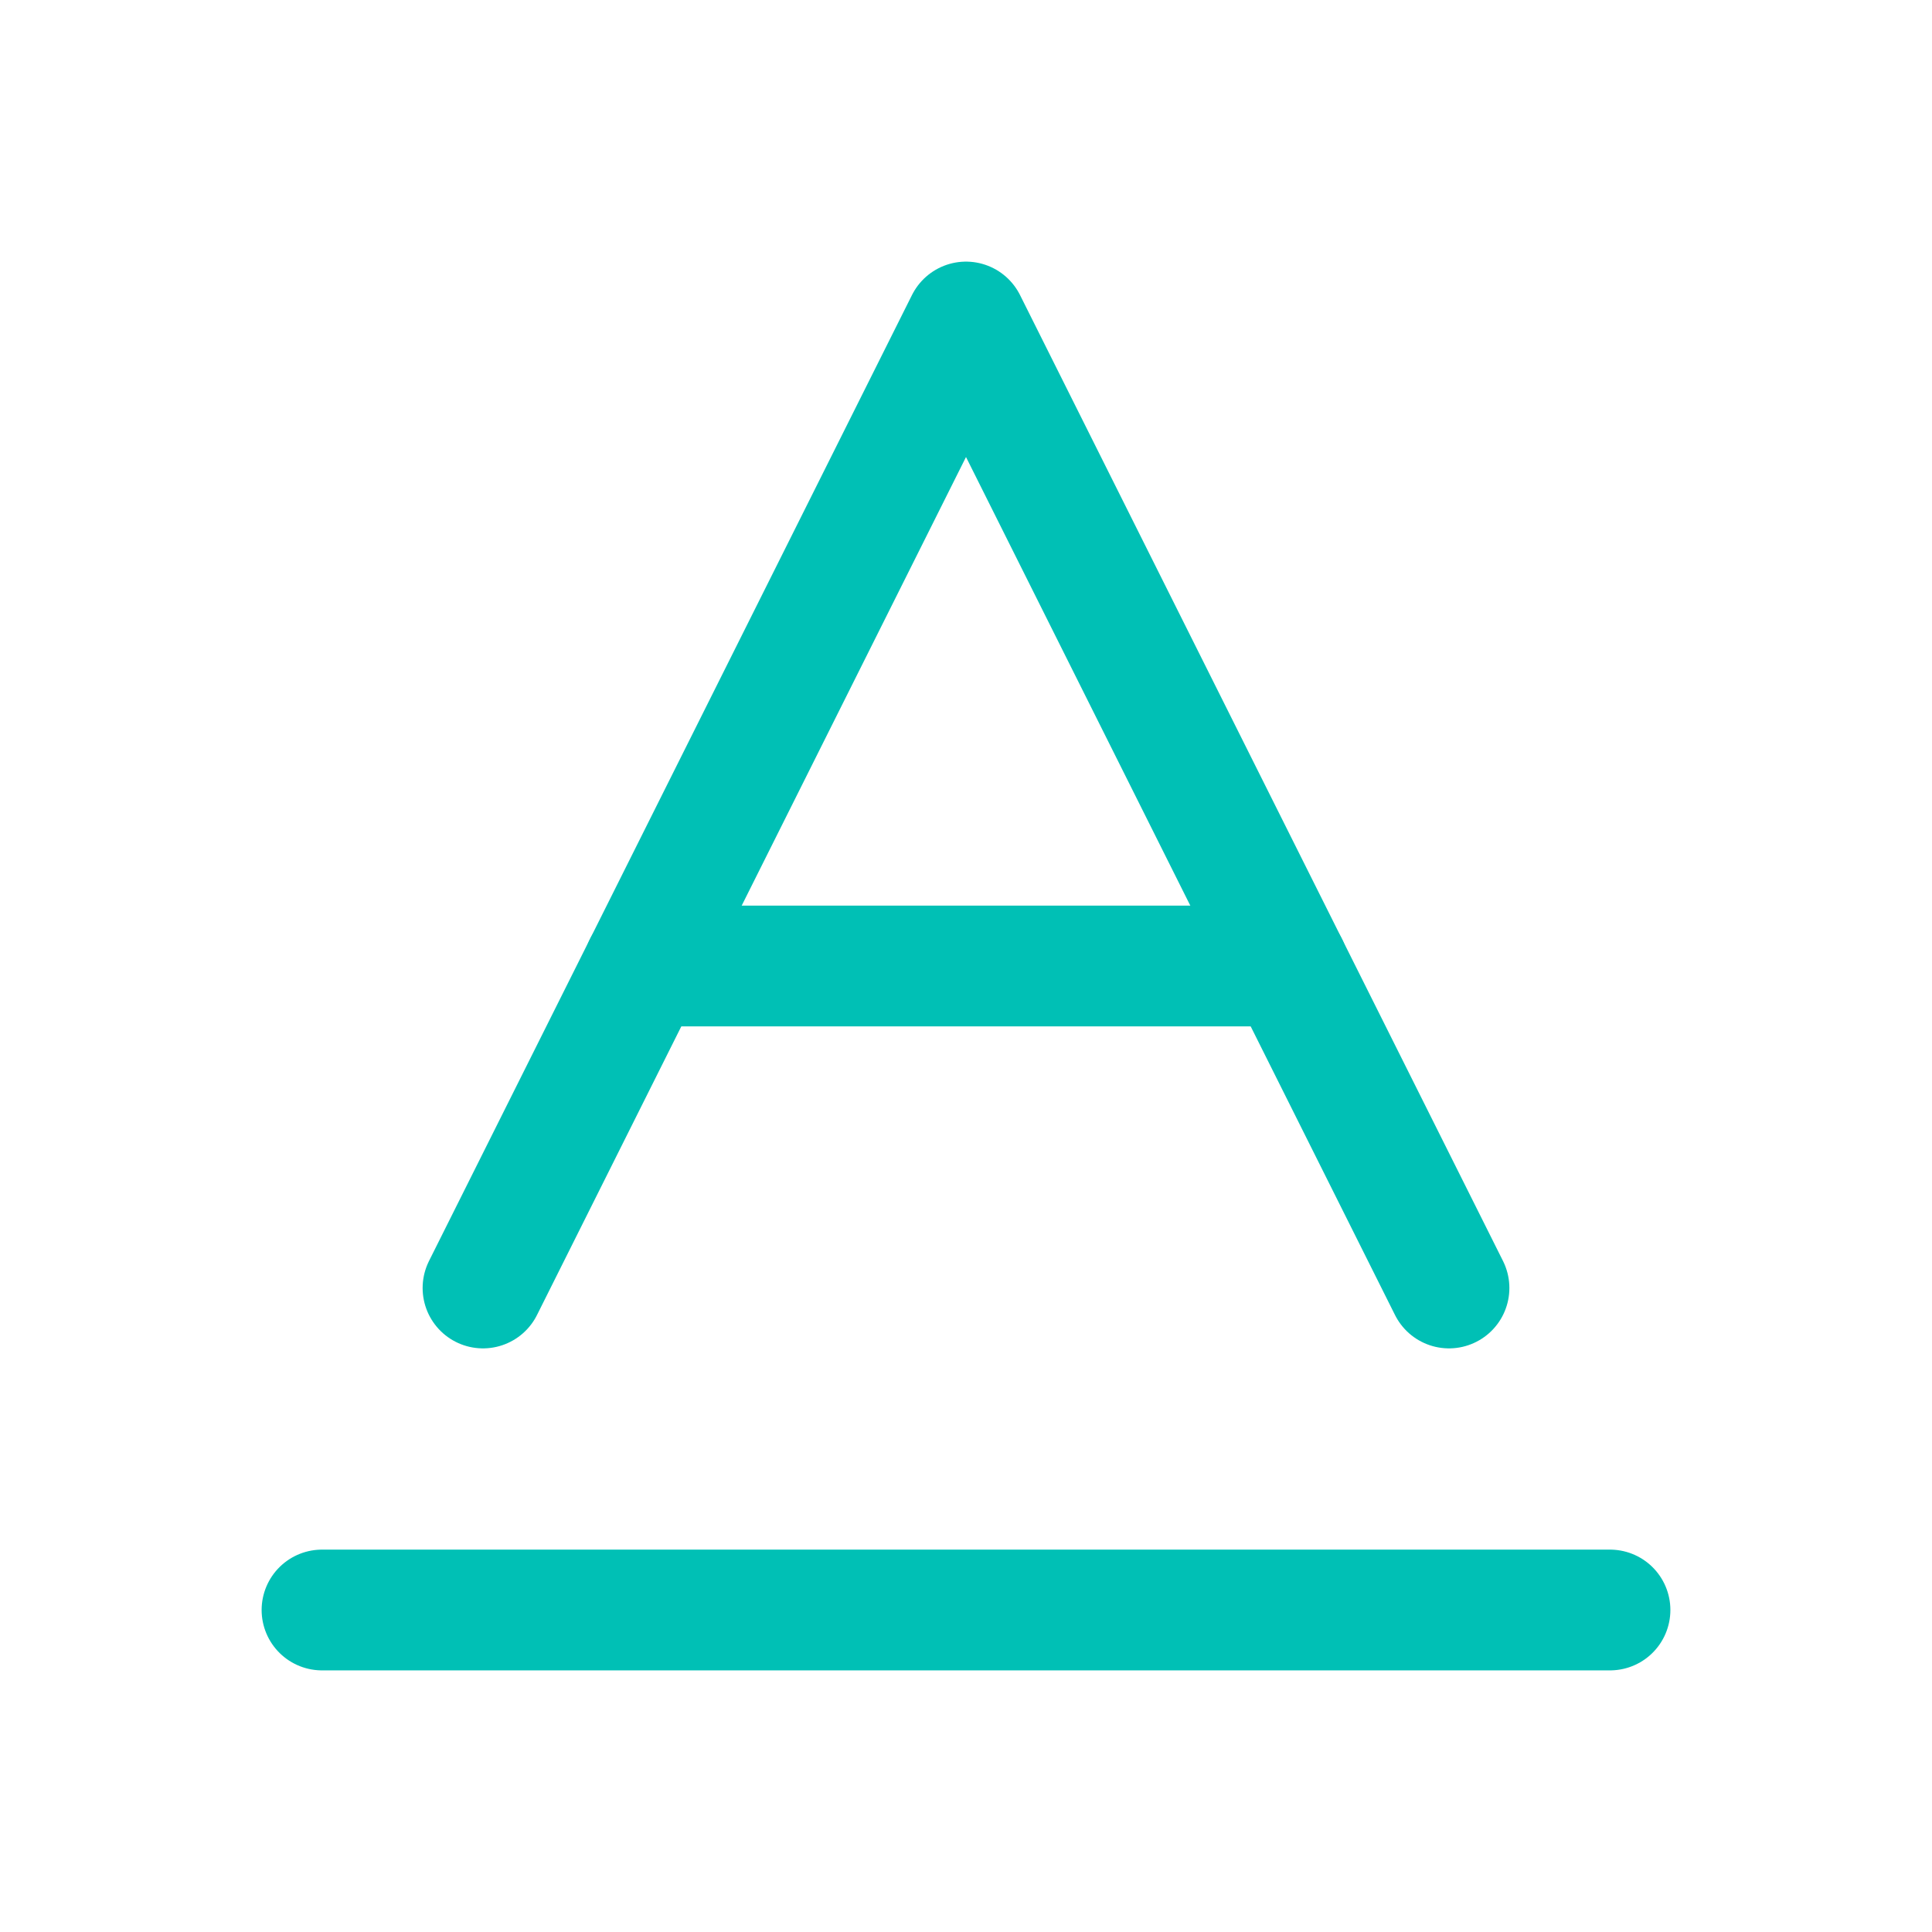<svg xmlns="http://www.w3.org/2000/svg" width="64" height="64" viewBox="0 0 24 24" fill="none" stroke="#00c0b5" stroke-width="1.5" stroke-linecap="round" stroke-linejoin="round"><path d="M4 20h16"></path><path d="m6 16 6-12 6 12"></path><path d="M8 12h8"></path></svg>